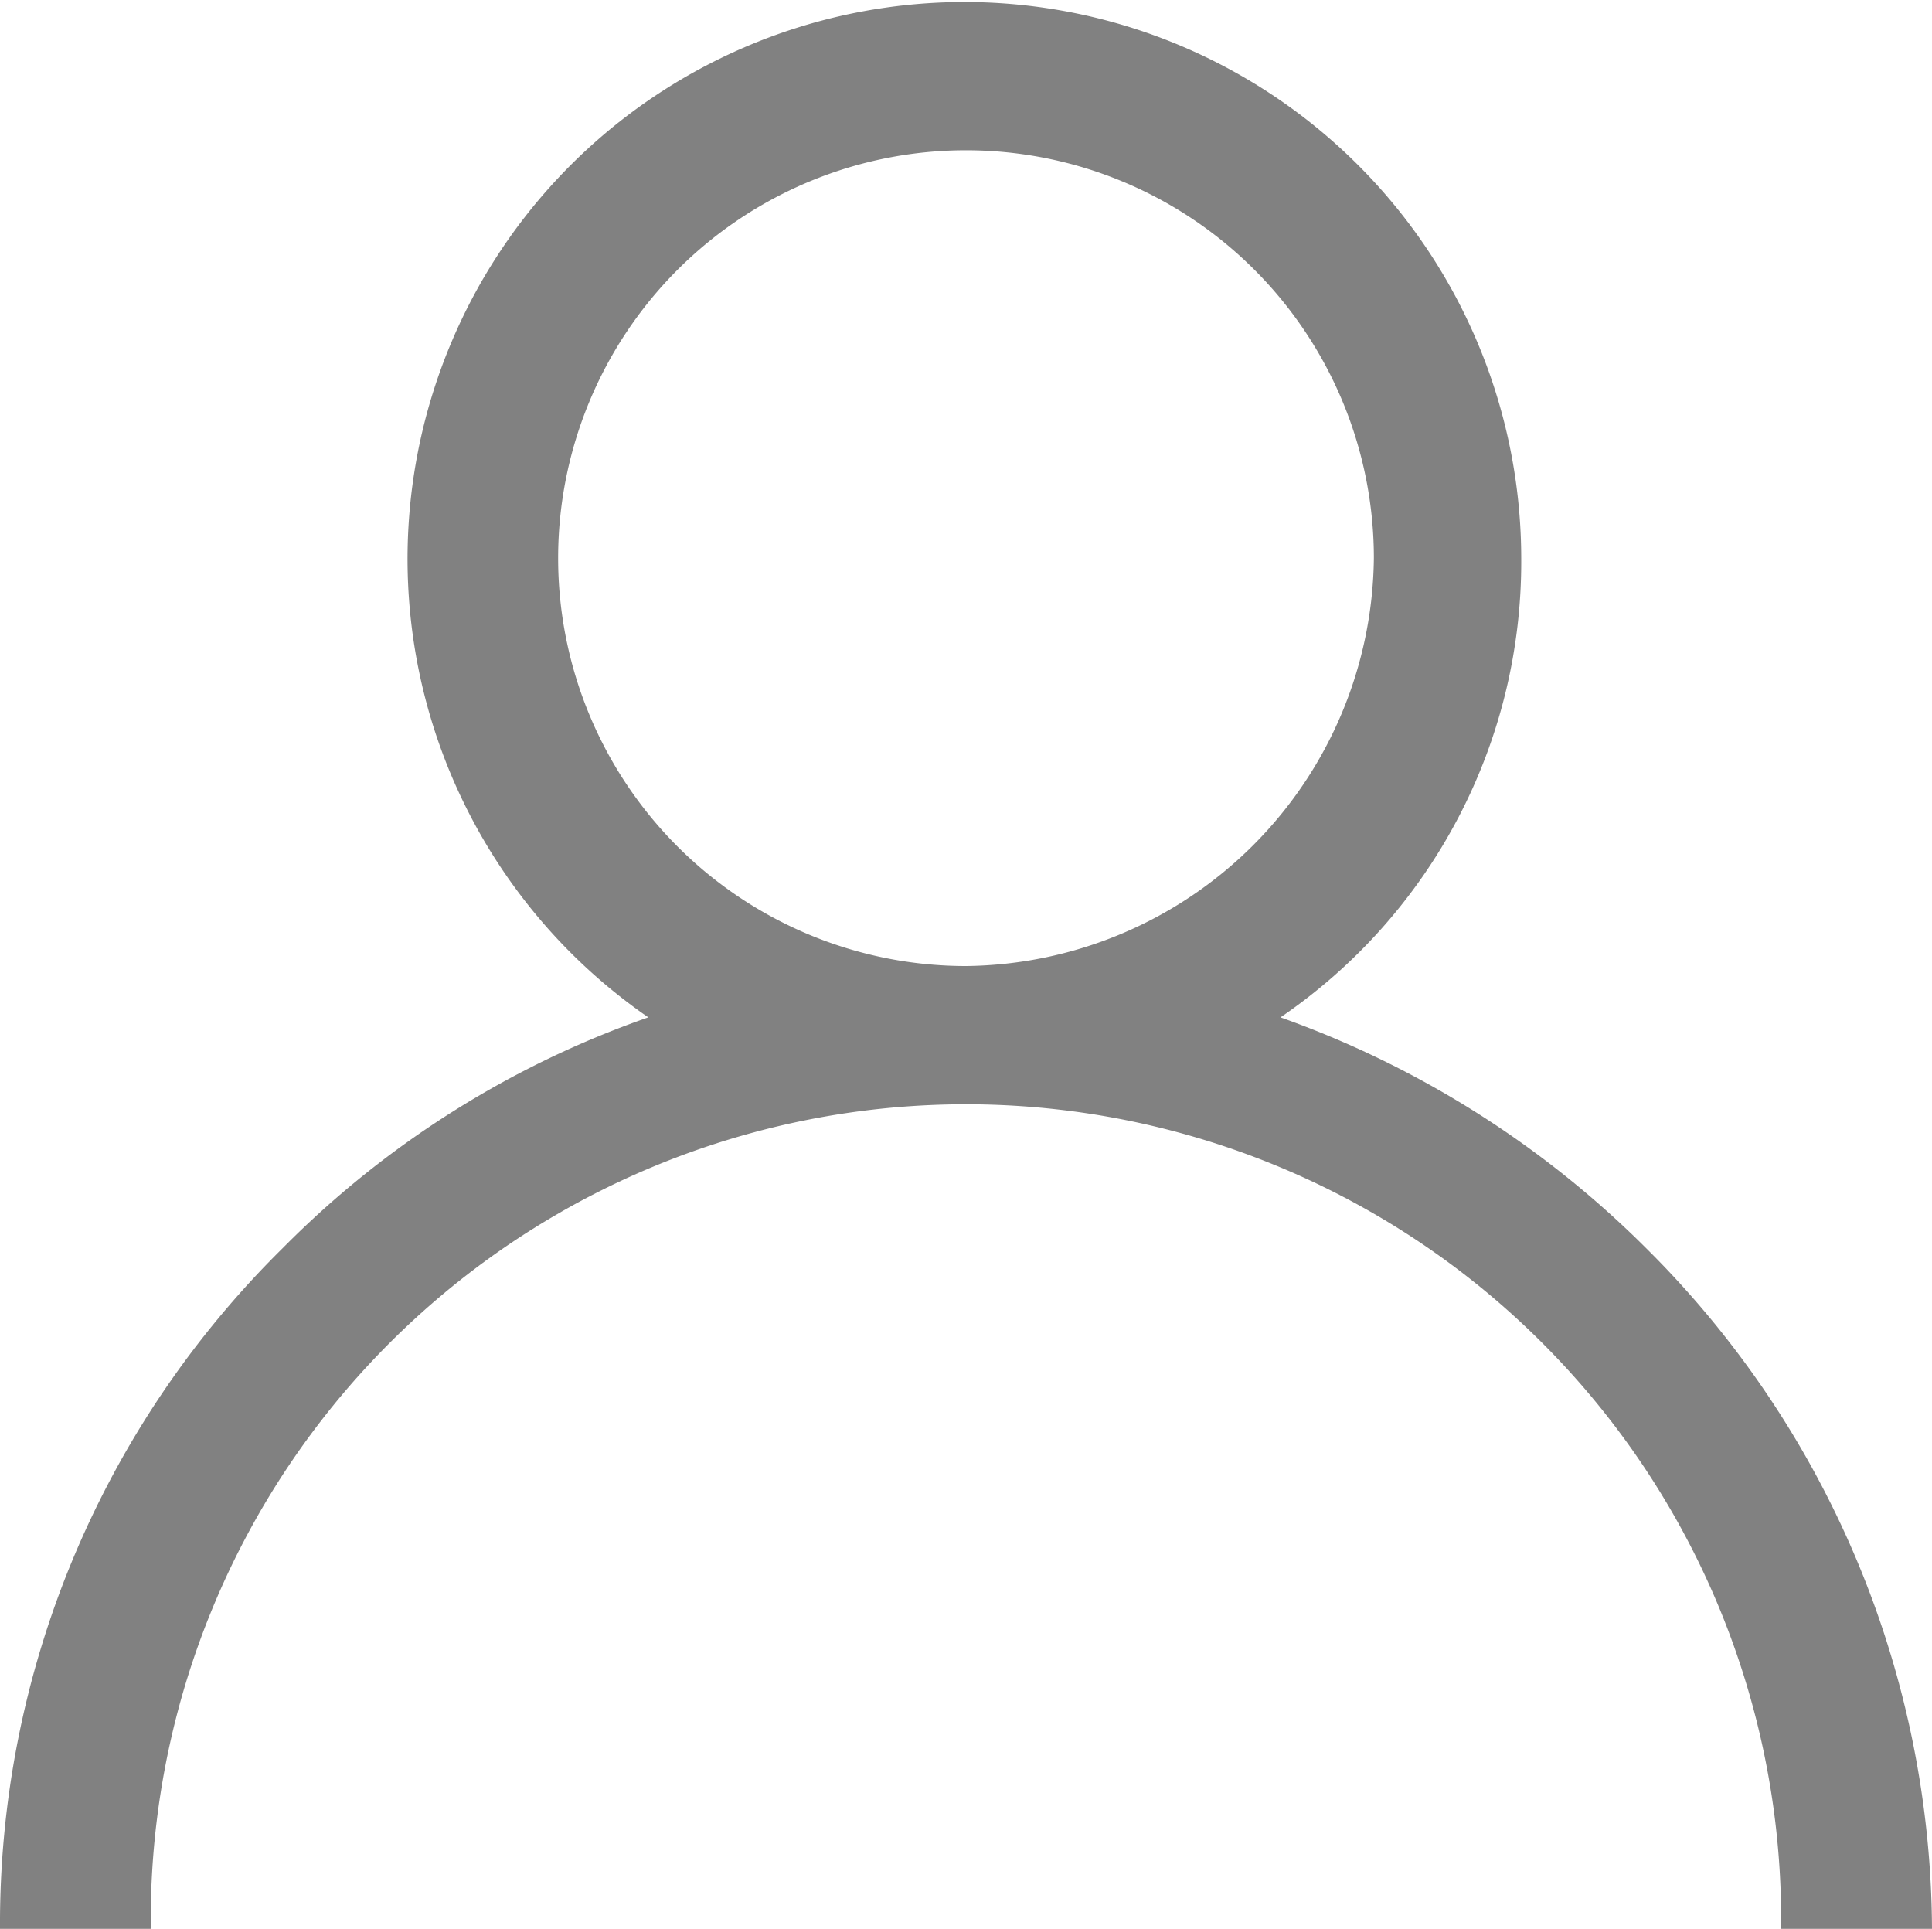 <svg xmlns="http://www.w3.org/2000/svg" viewBox="0 0 18 17.97"><defs><style>.a{fill:#818181;}</style></defs><g transform="translate(0)"><path class="a" d="M15.339,11.631A9.16,9.16,0,0,0,11.93,9.478,5.136,5.136,0,0,0,14.173,5.2,5.188,5.188,0,1,0,6.04,9.478a8.928,8.928,0,0,0-3.409,2.153A8.838,8.838,0,0,0,0,17.97H1.405a7.595,7.595,0,1,1,15.189,0H18a8.99,8.99,0,0,0-2.661-6.339ZM9,9a3.8,3.8,0,1,1,3.8-3.8A3.842,3.842,0,0,1,9,9ZM9,9" transform="translate(0)"/></g></svg>